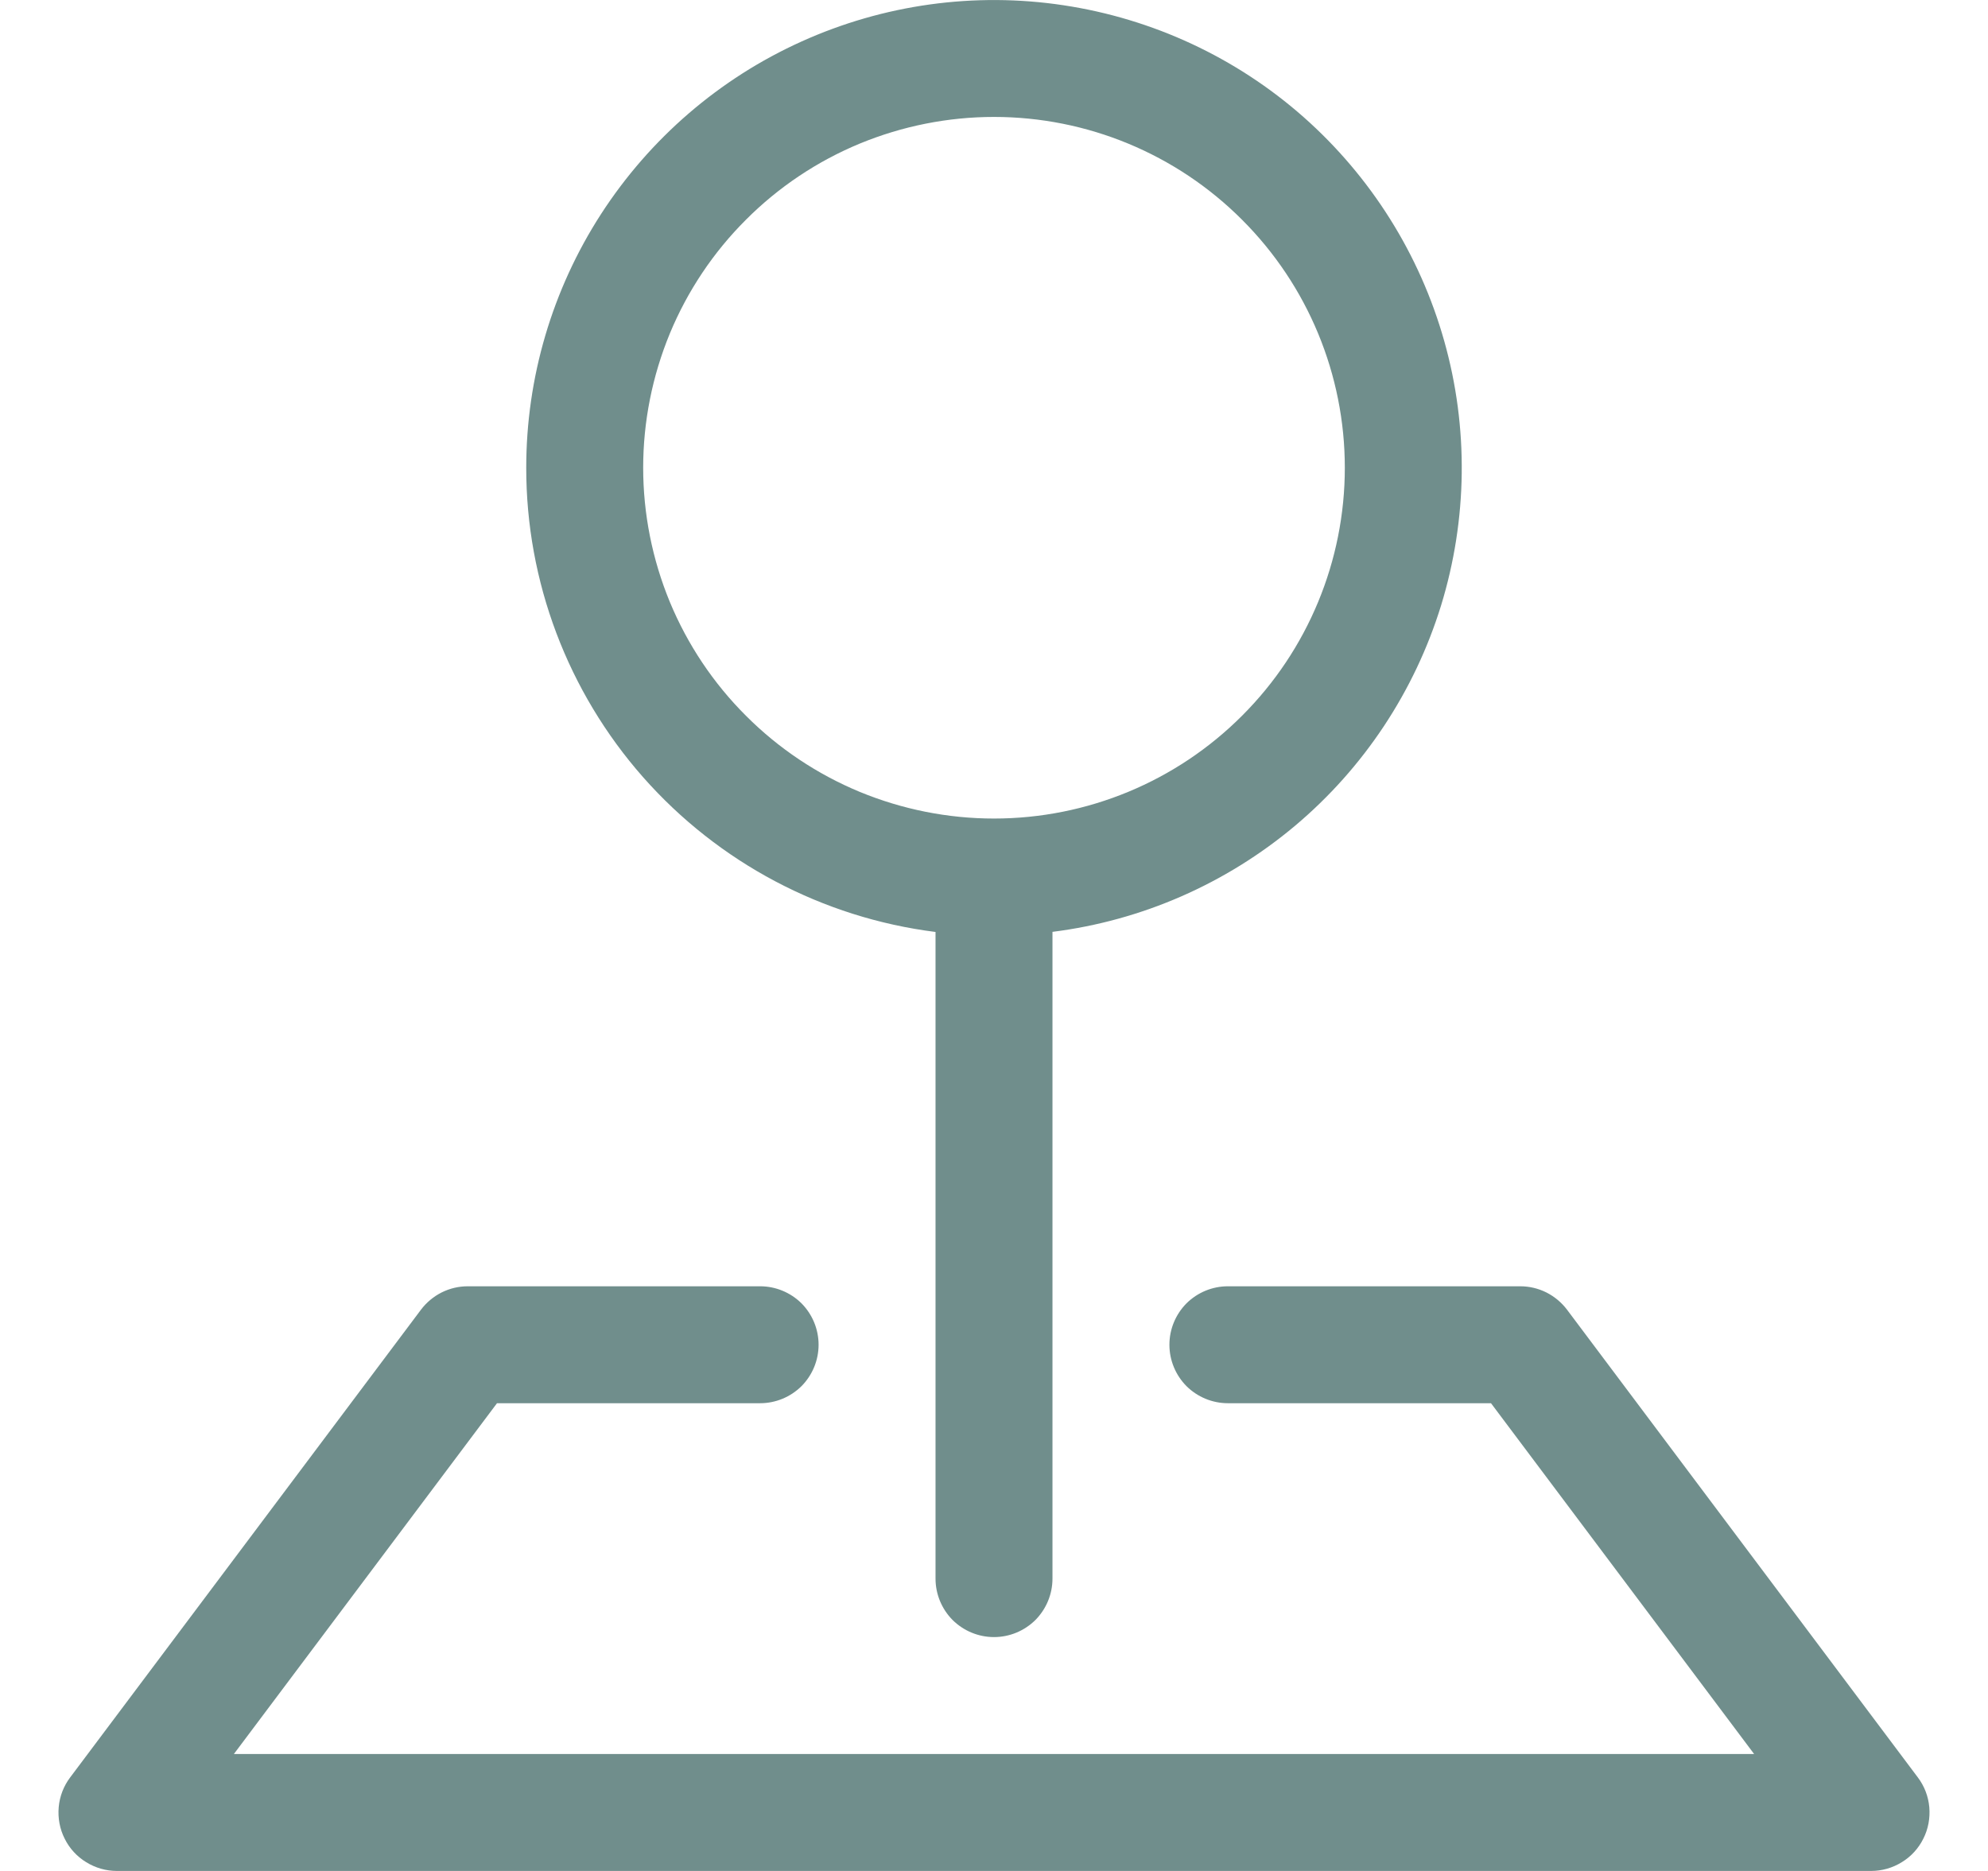 <svg width="17" height="16" viewBox="0 0 17 16" fill="none" xmlns="http://www.w3.org/2000/svg">
<g clip-path="url(#clip0_738_17429)">
<path fill-rule="evenodd" clip-rule="evenodd" d="M3.6 11.2C3.647 11.138 3.707 11.088 3.776 11.053C3.846 11.018 3.922 11 4 11H6.5C6.633 11 6.76 11.053 6.854 11.146C6.947 11.24 7 11.367 7 11.5C7 11.633 6.947 11.76 6.854 11.854C6.76 11.947 6.633 12 6.5 12H4.25L2 15H15L12.75 12H10.5C10.367 12 10.24 11.947 10.146 11.854C10.053 11.76 10 11.633 10 11.5C10 11.367 10.053 11.24 10.146 11.146C10.24 11.053 10.367 11 10.5 11H13C13.078 11 13.154 11.018 13.224 11.053C13.293 11.088 13.353 11.138 13.4 11.2L16.4 15.2C16.456 15.274 16.49 15.363 16.498 15.455C16.506 15.548 16.489 15.641 16.447 15.724C16.406 15.807 16.342 15.877 16.263 15.925C16.184 15.974 16.093 16 16 16H1C0.907 16 0.816 15.974 0.737 15.925C0.658 15.877 0.594 15.807 0.553 15.724C0.511 15.641 0.494 15.548 0.502 15.455C0.51 15.363 0.544 15.274 0.6 15.2L3.6 11.2Z" fill="#708E8C"/>
<path fill-rule="evenodd" clip-rule="evenodd" d="M8.5 1C8.106 1 7.716 1.078 7.352 1.228C6.988 1.379 6.657 1.6 6.379 1.879C6.1 2.157 5.879 2.488 5.728 2.852C5.578 3.216 5.5 3.606 5.5 4C5.5 4.394 5.578 4.784 5.728 5.148C5.879 5.512 6.1 5.843 6.379 6.121C6.657 6.4 6.988 6.621 7.352 6.772C7.716 6.922 8.106 7 8.5 7C9.296 7 10.059 6.684 10.621 6.121C11.184 5.559 11.5 4.796 11.5 4C11.5 3.204 11.184 2.441 10.621 1.879C10.059 1.316 9.296 1 8.5 1ZM4.5 4C4.5 3.23 4.722 2.477 5.14 1.83C5.558 1.184 6.153 0.671 6.854 0.355C7.556 0.038 8.334 -0.07 9.095 0.045C9.857 0.16 10.569 0.491 11.146 1C11.723 1.51 12.141 2.175 12.35 2.916C12.559 3.656 12.549 4.442 12.323 5.178C12.096 5.913 11.662 6.568 11.073 7.063C10.483 7.558 9.764 7.873 9 7.969V13.5C9 13.633 8.947 13.76 8.854 13.854C8.76 13.947 8.633 14 8.5 14C8.367 14 8.24 13.947 8.146 13.854C8.053 13.76 8 13.633 8 13.5V7.97C7.033 7.848 6.144 7.377 5.499 6.646C4.855 5.915 4.499 4.974 4.5 3.999V4Z" fill="#708E8C"/>
</g>
<defs>
<clipPath id="clip0_738_17429">
<rect width="16" height="16" fill="white" transform="translate(0.5)"/>
</clipPath>
</defs>
</svg>
